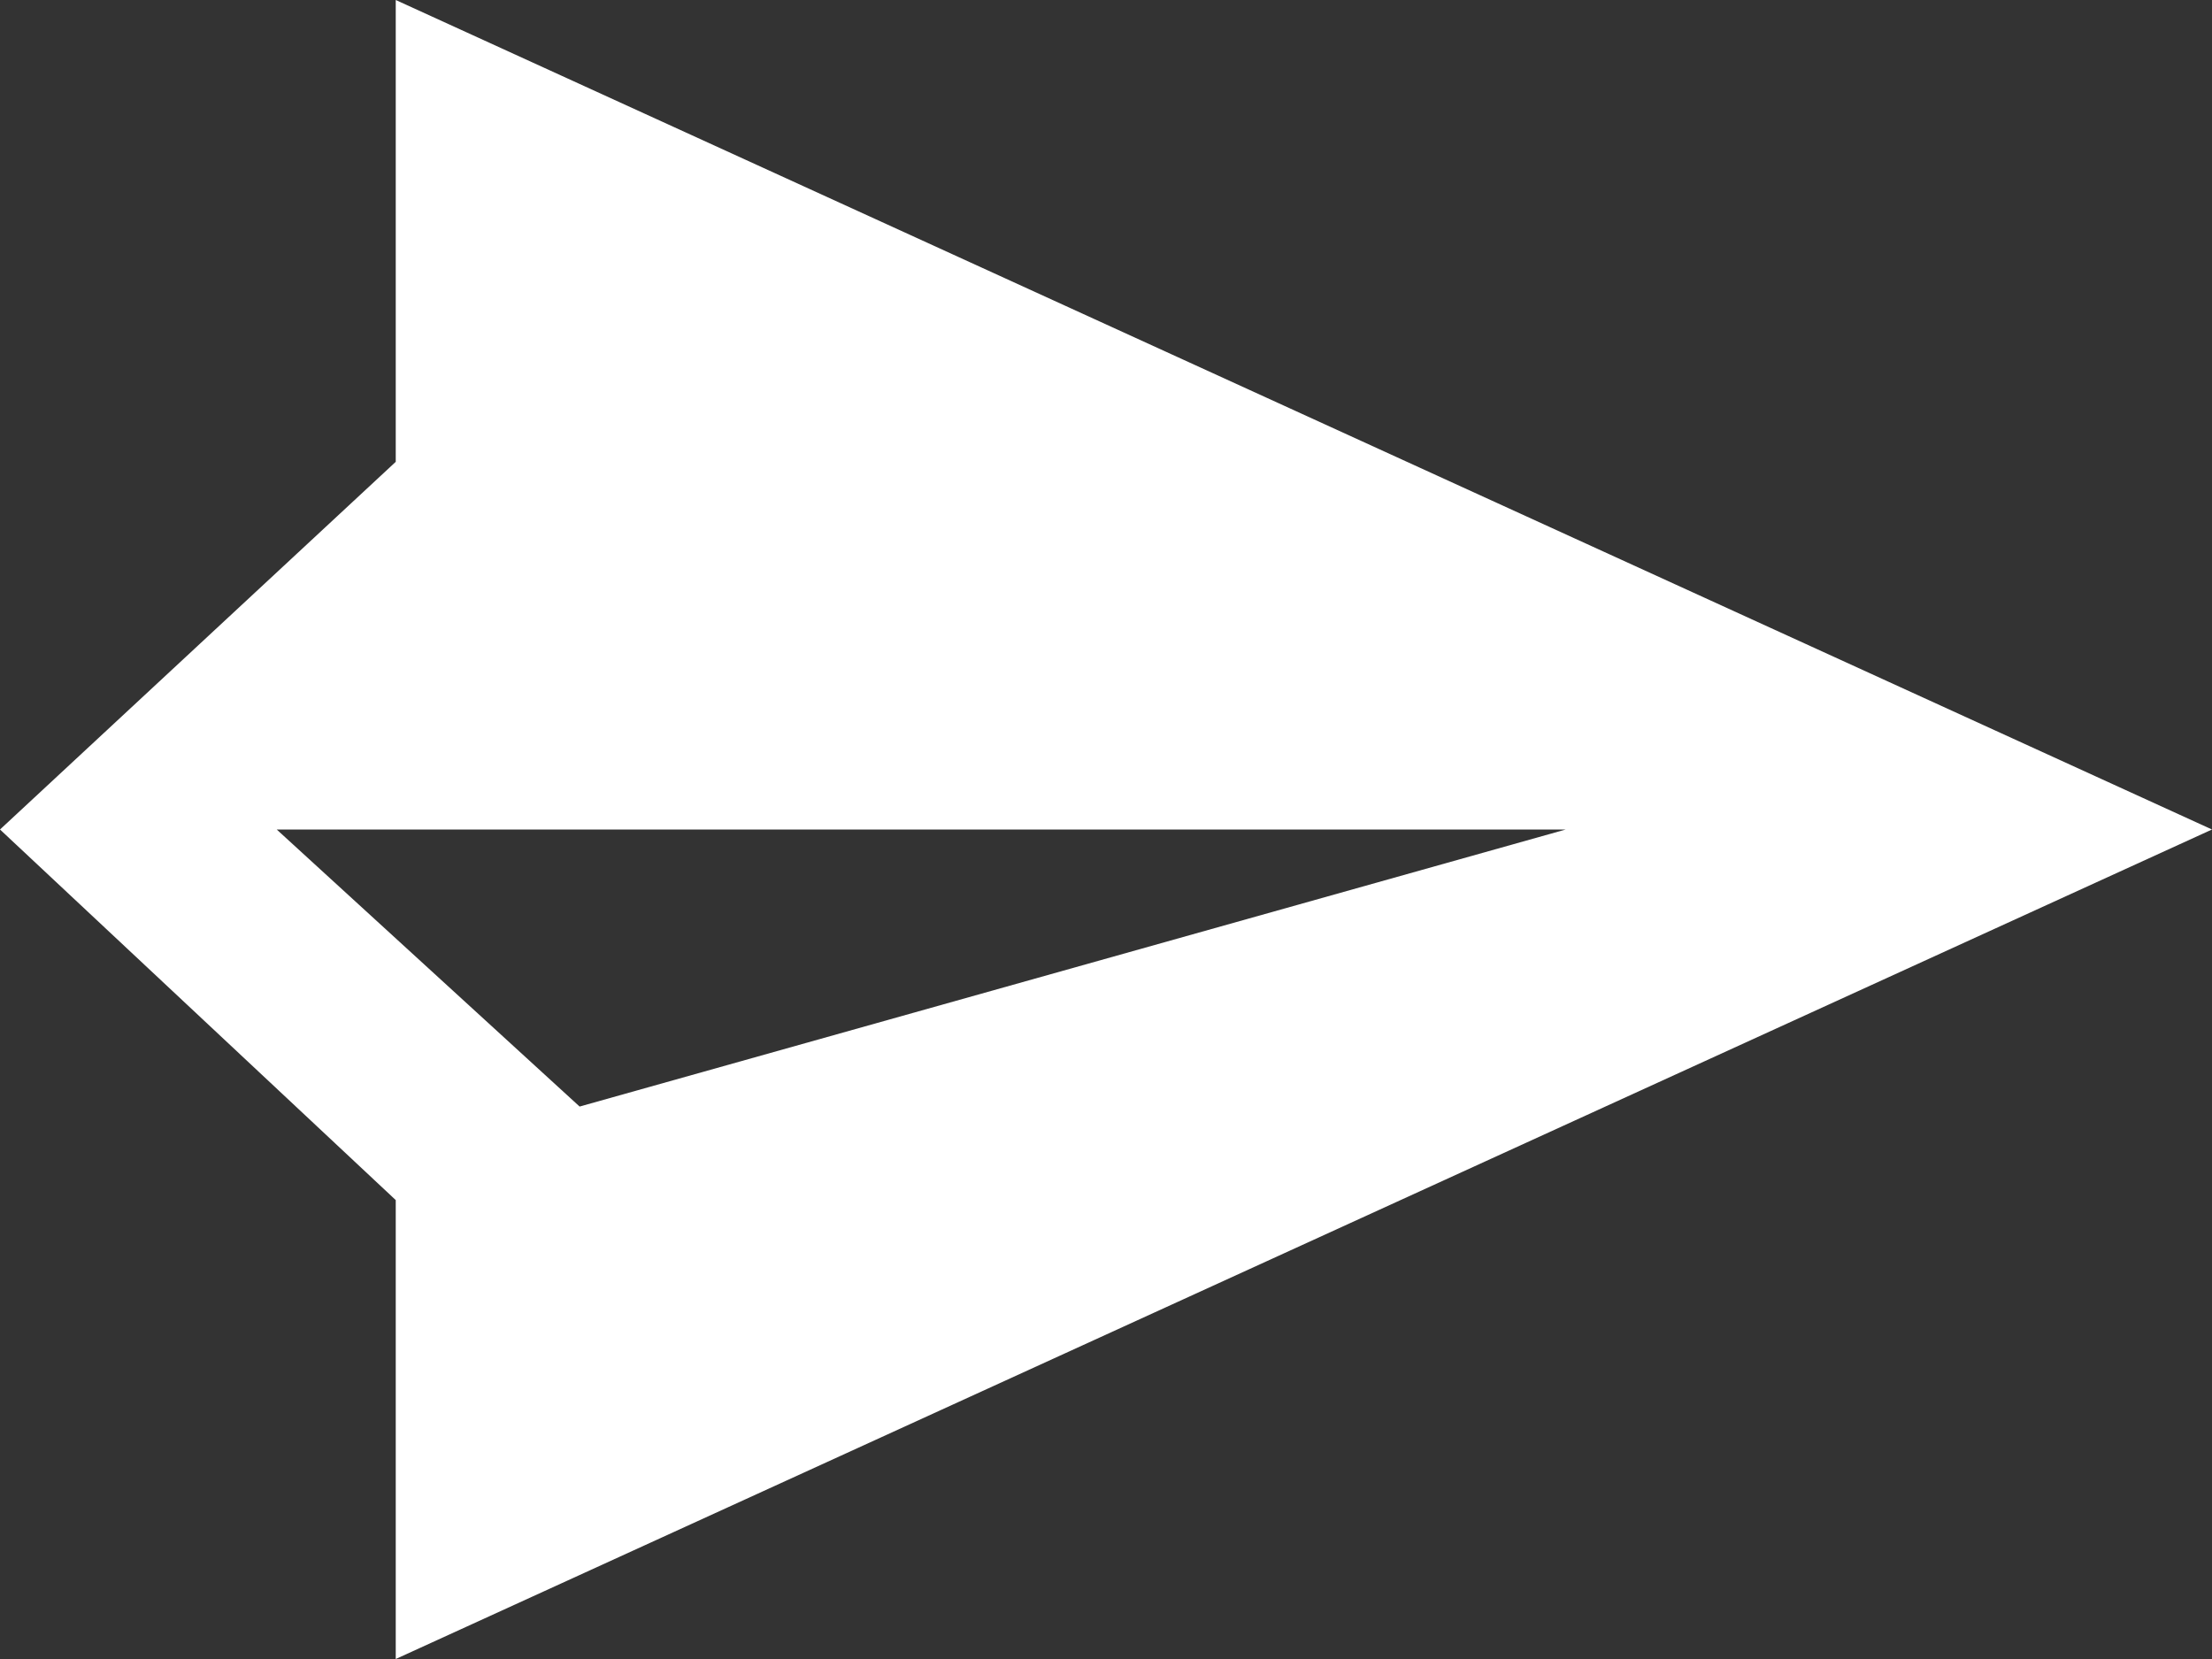 <?xml version="1.0" encoding="UTF-8"?>
<svg width="32px" height="24px" viewBox="0 0 32 24" version="1.1" xmlns="http://www.w3.org/2000/svg" xmlns:xlink="http://www.w3.org/1999/xlink">
    <rect x="0" y="0" width="32" height="24" fill="#333333" stroke="none"/>
    <!-- Generator: Sketch 59 (86127) - https://sketch.com -->
    <title>Combined Shape</title>
    <desc>Created with Sketch.</desc>
    <g id="_1" stroke="none" stroke-width="1" fill="none" fill-rule="evenodd">
        <g id="_2" transform="translate(-290, -88)" fill="#fff">
            <path d="M295.725,88 L322,100 L295.725,112 L295.725,105.361 L290,100 L295.725,94.681 L295.725,88 Z M312.651,100 L294.003,100 L298.385,104.008 L312.651,100 Z" id="Combined-Shape"></path>
        </g>
    </g>
</svg>
